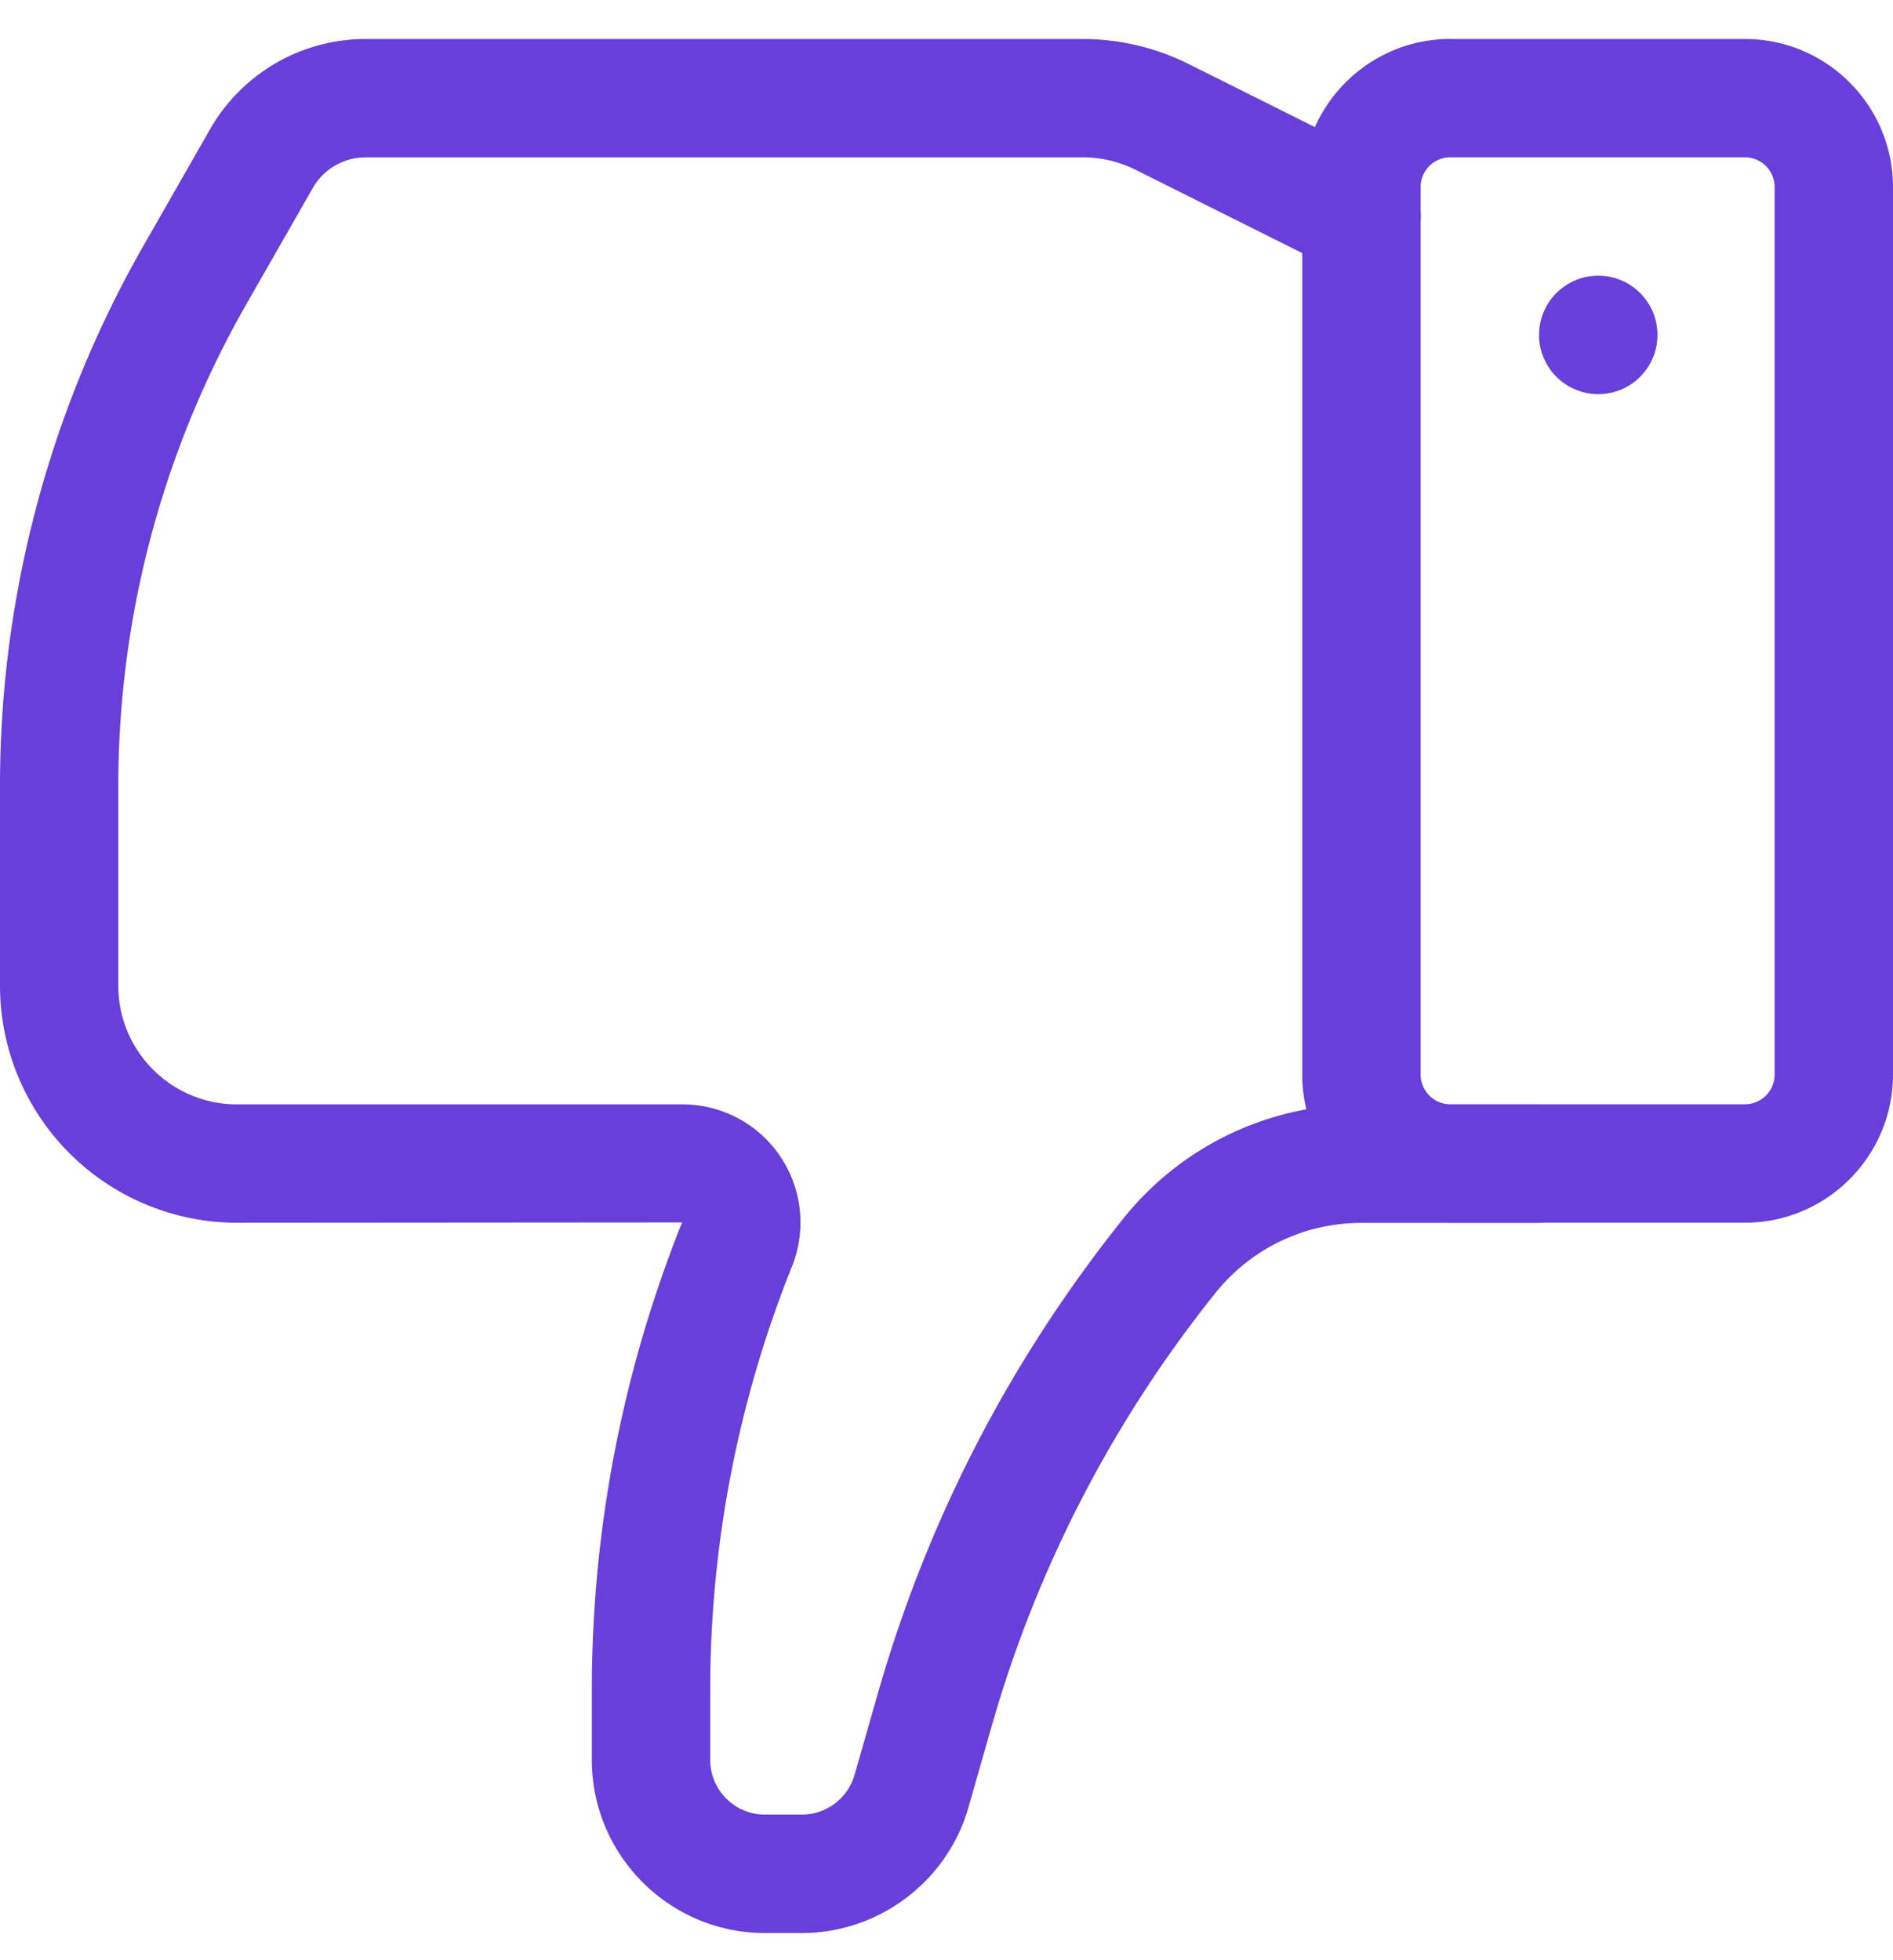 <svg xmlns="http://www.w3.org/2000/svg" width="28" height="29" fill="#683fdb" xmlns:v="https://vecta.io/nano"><path d="M21.453.577h4.357c1.207 0 2.19.982 2.19 2.191v13.13c0 1.207-.983 2.191-2.19 2.191h-4.357c-1.207 0-2.191-.983-2.191-2.191V2.767c0-1.208.983-2.191 2.191-2.191h0zm4.357 15.76a.44.44 0 0 0 .439-.44V2.767a.44.44 0 0 0-.439-.44h-4.357a.44.44 0 0 0-.44.44v13.13a.44.44 0 0 0 .44.44h4.357z"/><path d="M5.405.577h10.612a3.52 3.52 0 0 1 1.565.37l2.949 1.474c.433.216.608.742.392 1.175s-.742.608-1.175.391l-2.949-1.474c-.242-.121-.512-.185-.781-.185H5.405a.9.9 0 0 0-.777.451l-.989 1.73a14.36 14.36 0 0 0-1.889 7.113v2.963c0 .967.786 1.753 1.753 1.753h6.59c.58 0 1.122.287 1.447.768a1.75 1.75 0 0 1 .175 1.629 16.84 16.84 0 0 0-1.21 6.285v1.015a.81.81 0 0 0 .811.811h.545c.36 0 .68-.242.779-.587l.343-1.2c.735-2.572 1.955-4.934 3.626-7.023a4.49 4.49 0 0 1 3.528-1.696h2.627c.483 0 .875.392.875.876s-.392.876-.875.876h-2.627c-.845 0-1.633.379-2.161 1.039a18.26 18.26 0 0 0-3.309 6.41l-.343 1.2c-.312 1.093-1.325 1.857-2.463 1.857h-.545c-1.413 0-2.562-1.149-2.562-2.562v-1.015a18.61 18.61 0 0 1 1.335-6.936l-6.587.005A3.51 3.51 0 0 1 0 14.584v-2.963a16.11 16.11 0 0 1 2.12-7.982l.989-1.73A2.65 2.65 0 0 1 5.405.577h0zm17.36 4.378c0-.484.392-.876.876-.876s.875.392.875.876-.392.876-.875.876-.876-.392-.876-.876z"/></svg>
